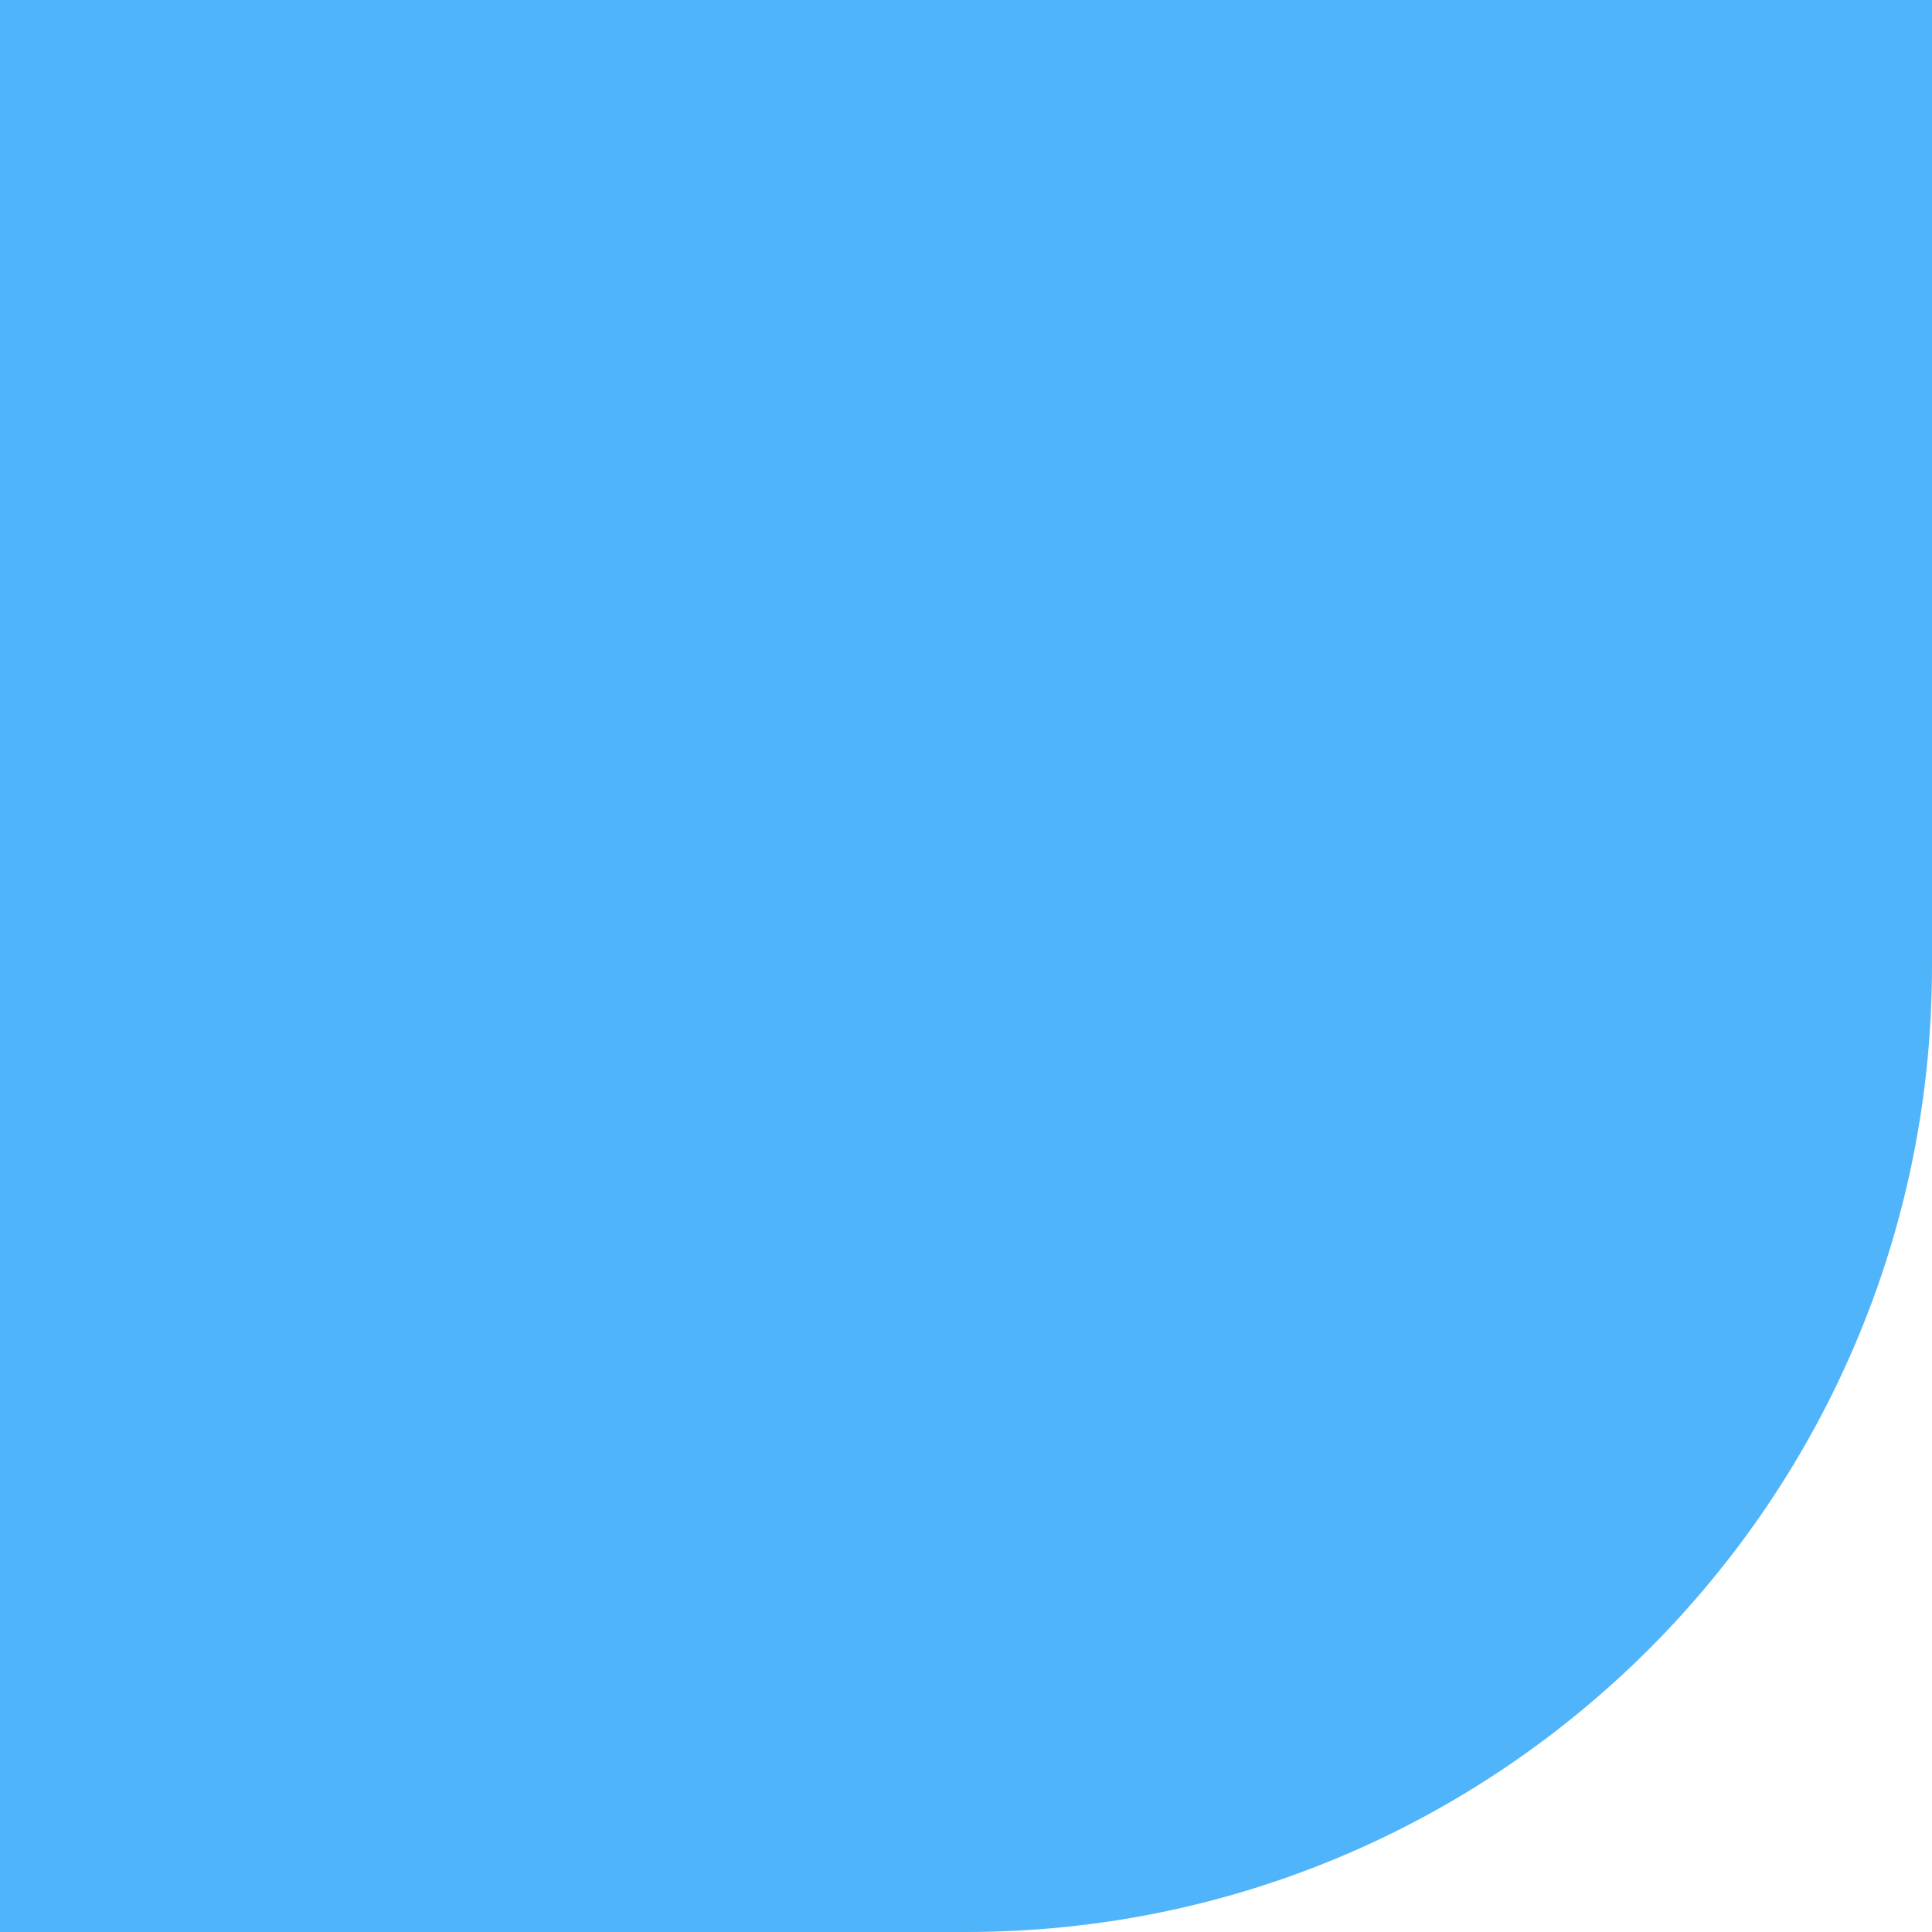<?xml version="1.0" encoding="UTF-8"?>
<svg xmlns="http://www.w3.org/2000/svg" xmlns:xlink="http://www.w3.org/1999/xlink" baseProfile="tiny" contentScriptType="text/ecmascript" contentStyleType="text/css" height="12px" preserveAspectRatio="xMidYMid meet" version="1.1" viewBox="0 0 12 12" width="12px" x="0px" y="0px" zoomAndPan="magnify">
<defs>
<linearGradient gradientUnits="userSpaceOnUse" x1="6" x2="6" xlink:actuate="onLoad" xlink:show="other" xlink:type="simple" y1="0.135" y2="42.477">
<stop offset="0" stop-color="#3f3f3f"/>
<stop offset="0.286" stop-color="#303030"/>
<stop offset="0.66" stop-color="#222222"/>
<stop offset="1" stop-color="#1e1e1e"/>
</linearGradient>
<linearGradient gradientUnits="userSpaceOnUse" x1="6" x2="6" xlink:actuate="onLoad" xlink:show="other" xlink:type="simple" y1="-0.117" y2="6.892">
<stop offset="0" stop-color="#ffffff"/>
<stop offset="1" stop-color="#ffffff" stop-opacity="0"/>
</linearGradient>
</defs>
<path d="M 6.0 12.0 C 9.313 12.0 12.0 9.314 12.0 6.0 L 12.0 0.0 L 0.0 0.0 L 0.0 12.0 L 6.0 12.0 z " fill="#50b4fb" fill-opacity="1"/>
</svg>
